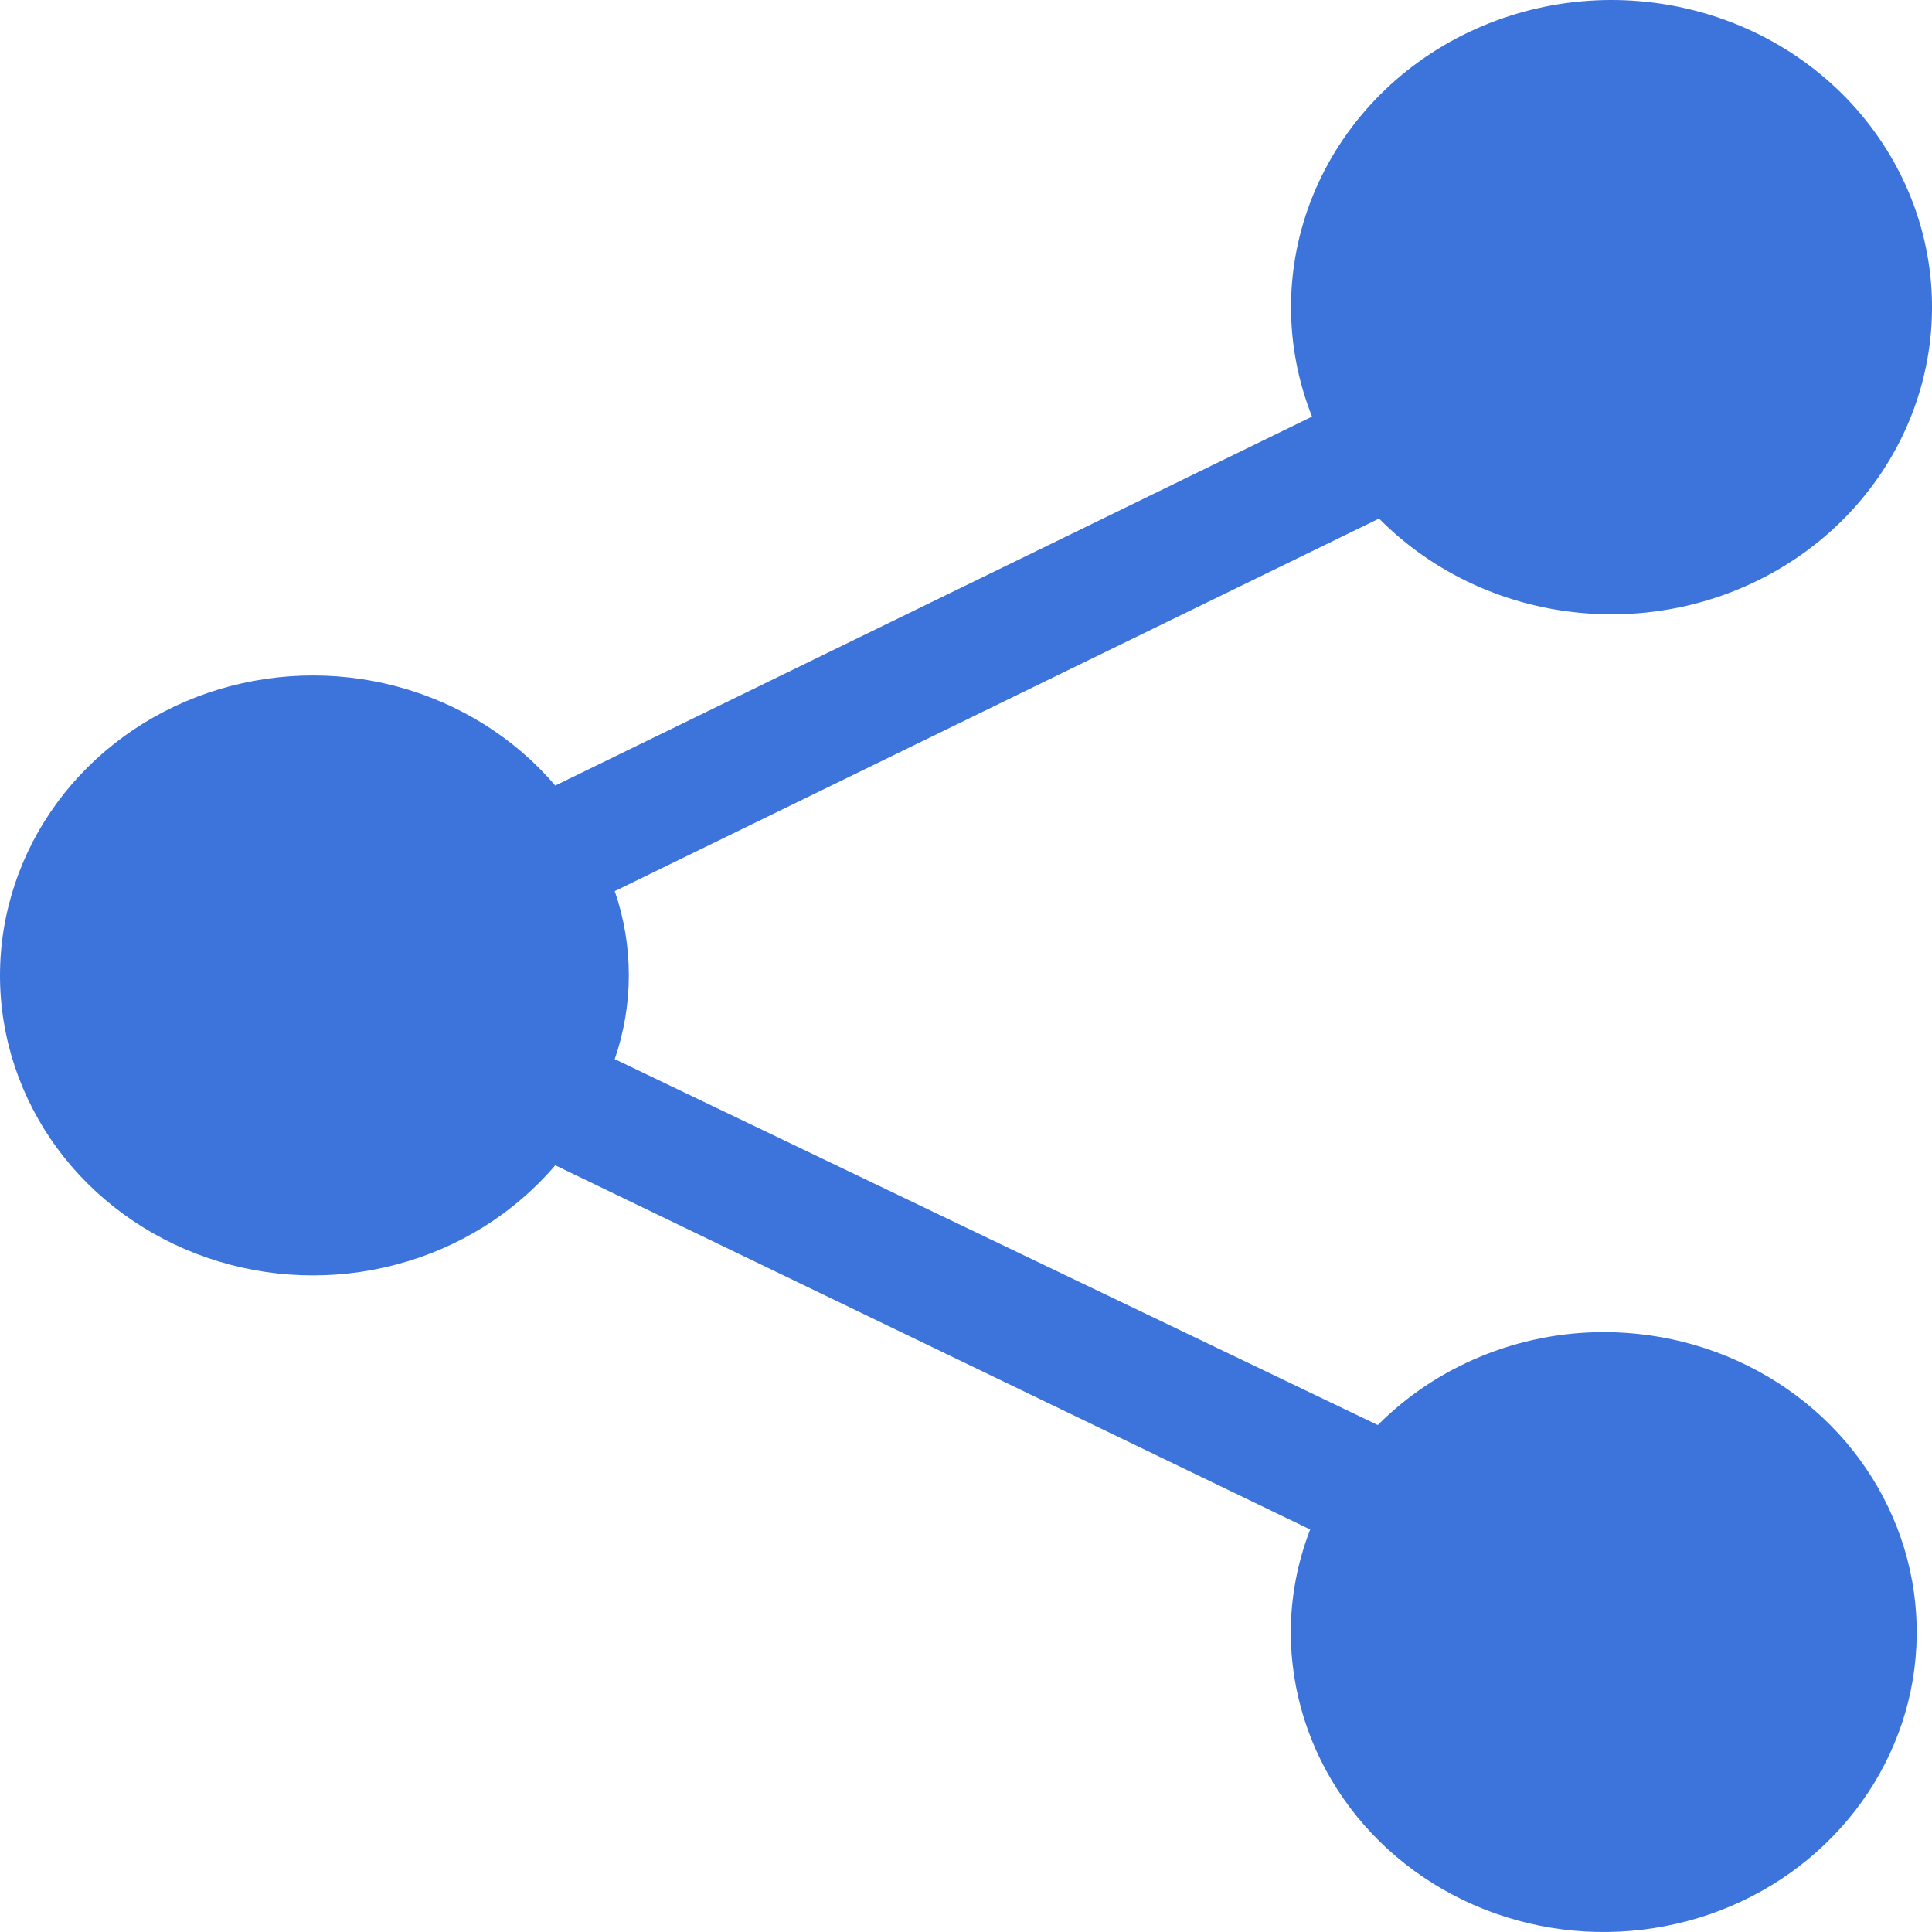 <svg width="20" height="20" viewBox="0 0 20 20" fill="none" xmlns="http://www.w3.org/2000/svg">
<path d="M16.596 13.79C16.159 13.791 15.727 13.877 15.327 14.043C14.926 14.208 14.564 14.45 14.263 14.752L6.364 10.964C6.558 10.399 6.558 9.79 6.364 9.225L14.276 5.368C14.842 5.941 15.611 6.291 16.432 6.35C17.253 6.41 18.068 6.175 18.718 5.691C19.368 5.207 19.807 4.508 19.95 3.731C20.093 2.954 19.929 2.154 19.49 1.486C19.052 0.818 18.37 0.33 17.577 0.118C16.784 -0.095 15.937 -0.018 15.2 0.335C14.464 0.687 13.89 1.29 13.591 2.025C13.292 2.76 13.289 3.575 13.582 4.313L5.748 8.132C5.325 7.636 4.752 7.278 4.108 7.106C3.464 6.934 2.781 6.958 2.151 7.173C1.522 7.388 0.977 7.785 0.592 8.308C0.207 8.832 0 9.457 0 10.098C0 10.738 0.207 11.363 0.592 11.887C0.977 12.41 1.522 12.807 2.151 13.022C2.781 13.238 3.464 13.261 4.108 13.089C4.752 12.918 5.325 12.559 5.748 12.063L13.563 15.833C13.431 16.173 13.363 16.532 13.362 16.895C13.362 17.509 13.552 18.109 13.908 18.62C14.264 19.131 14.77 19.529 15.362 19.764C15.954 19.999 16.606 20.06 17.234 19.94C17.863 19.82 18.44 19.525 18.893 19.09C19.346 18.656 19.655 18.103 19.78 17.501C19.905 16.898 19.84 16.274 19.595 15.707C19.35 15.139 18.935 14.654 18.402 14.313C17.869 13.972 17.243 13.79 16.602 13.79H16.596Z" fill="#3C74DC"/>
</svg>
